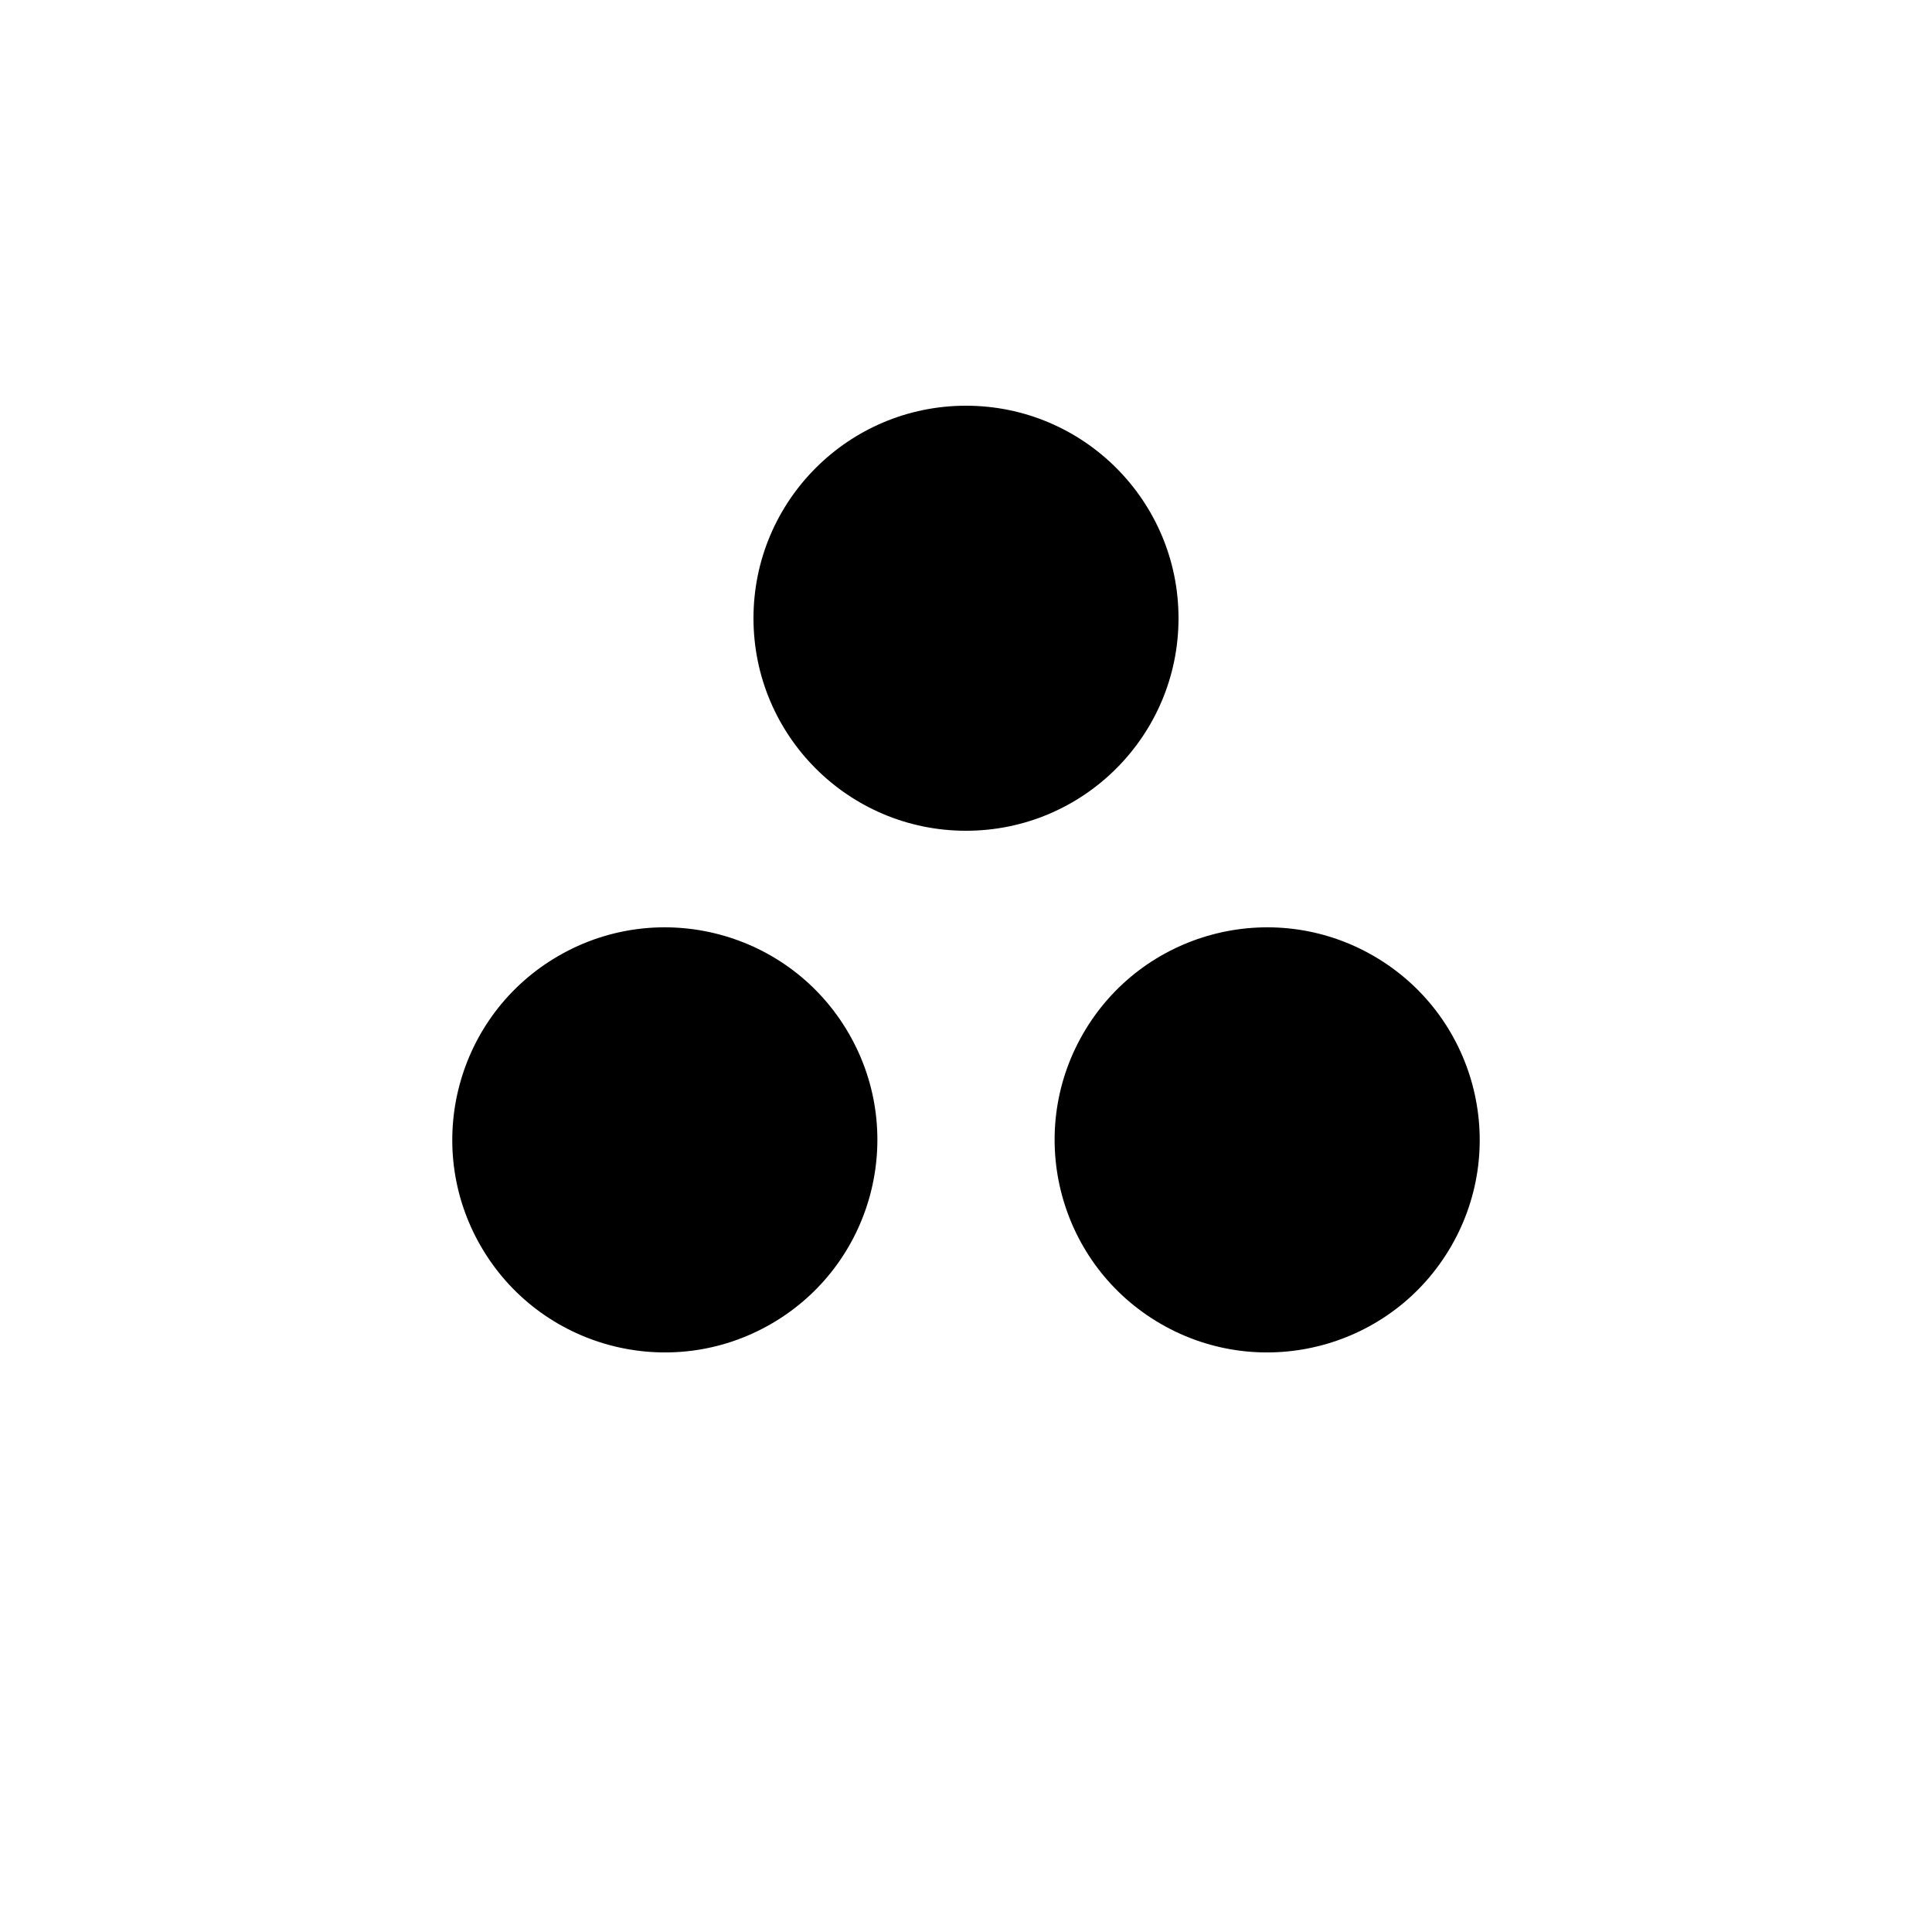 <?xml version="1.0" encoding="UTF-8" standalone="no"?> <!DOCTYPE svg PUBLIC "-//W3C//DTD SVG 1.1//EN" "http://www.w3.org/Graphics/SVG/1.1/DTD/svg11.dtd"> <svg xmlns="http://www.w3.org/2000/svg" xmlns:xlink="http://www.w3.org/1999/xlink" version="1.1" width="50" height="50" viewBox="-25 -25 50 50"> <desc id="en"> 	Codes 60-69 General Group: Rain. 	Code: 63 	Description: Rain, not freezing, continuous (moderate at time of observation) </desc> <circle id="point63" r="5.5" cy="-9" fill="#000000" /> <use xlink:href="#point63" transform="rotate(120)"/> <use xlink:href="#point63" transform="rotate(240)"/> </svg> 